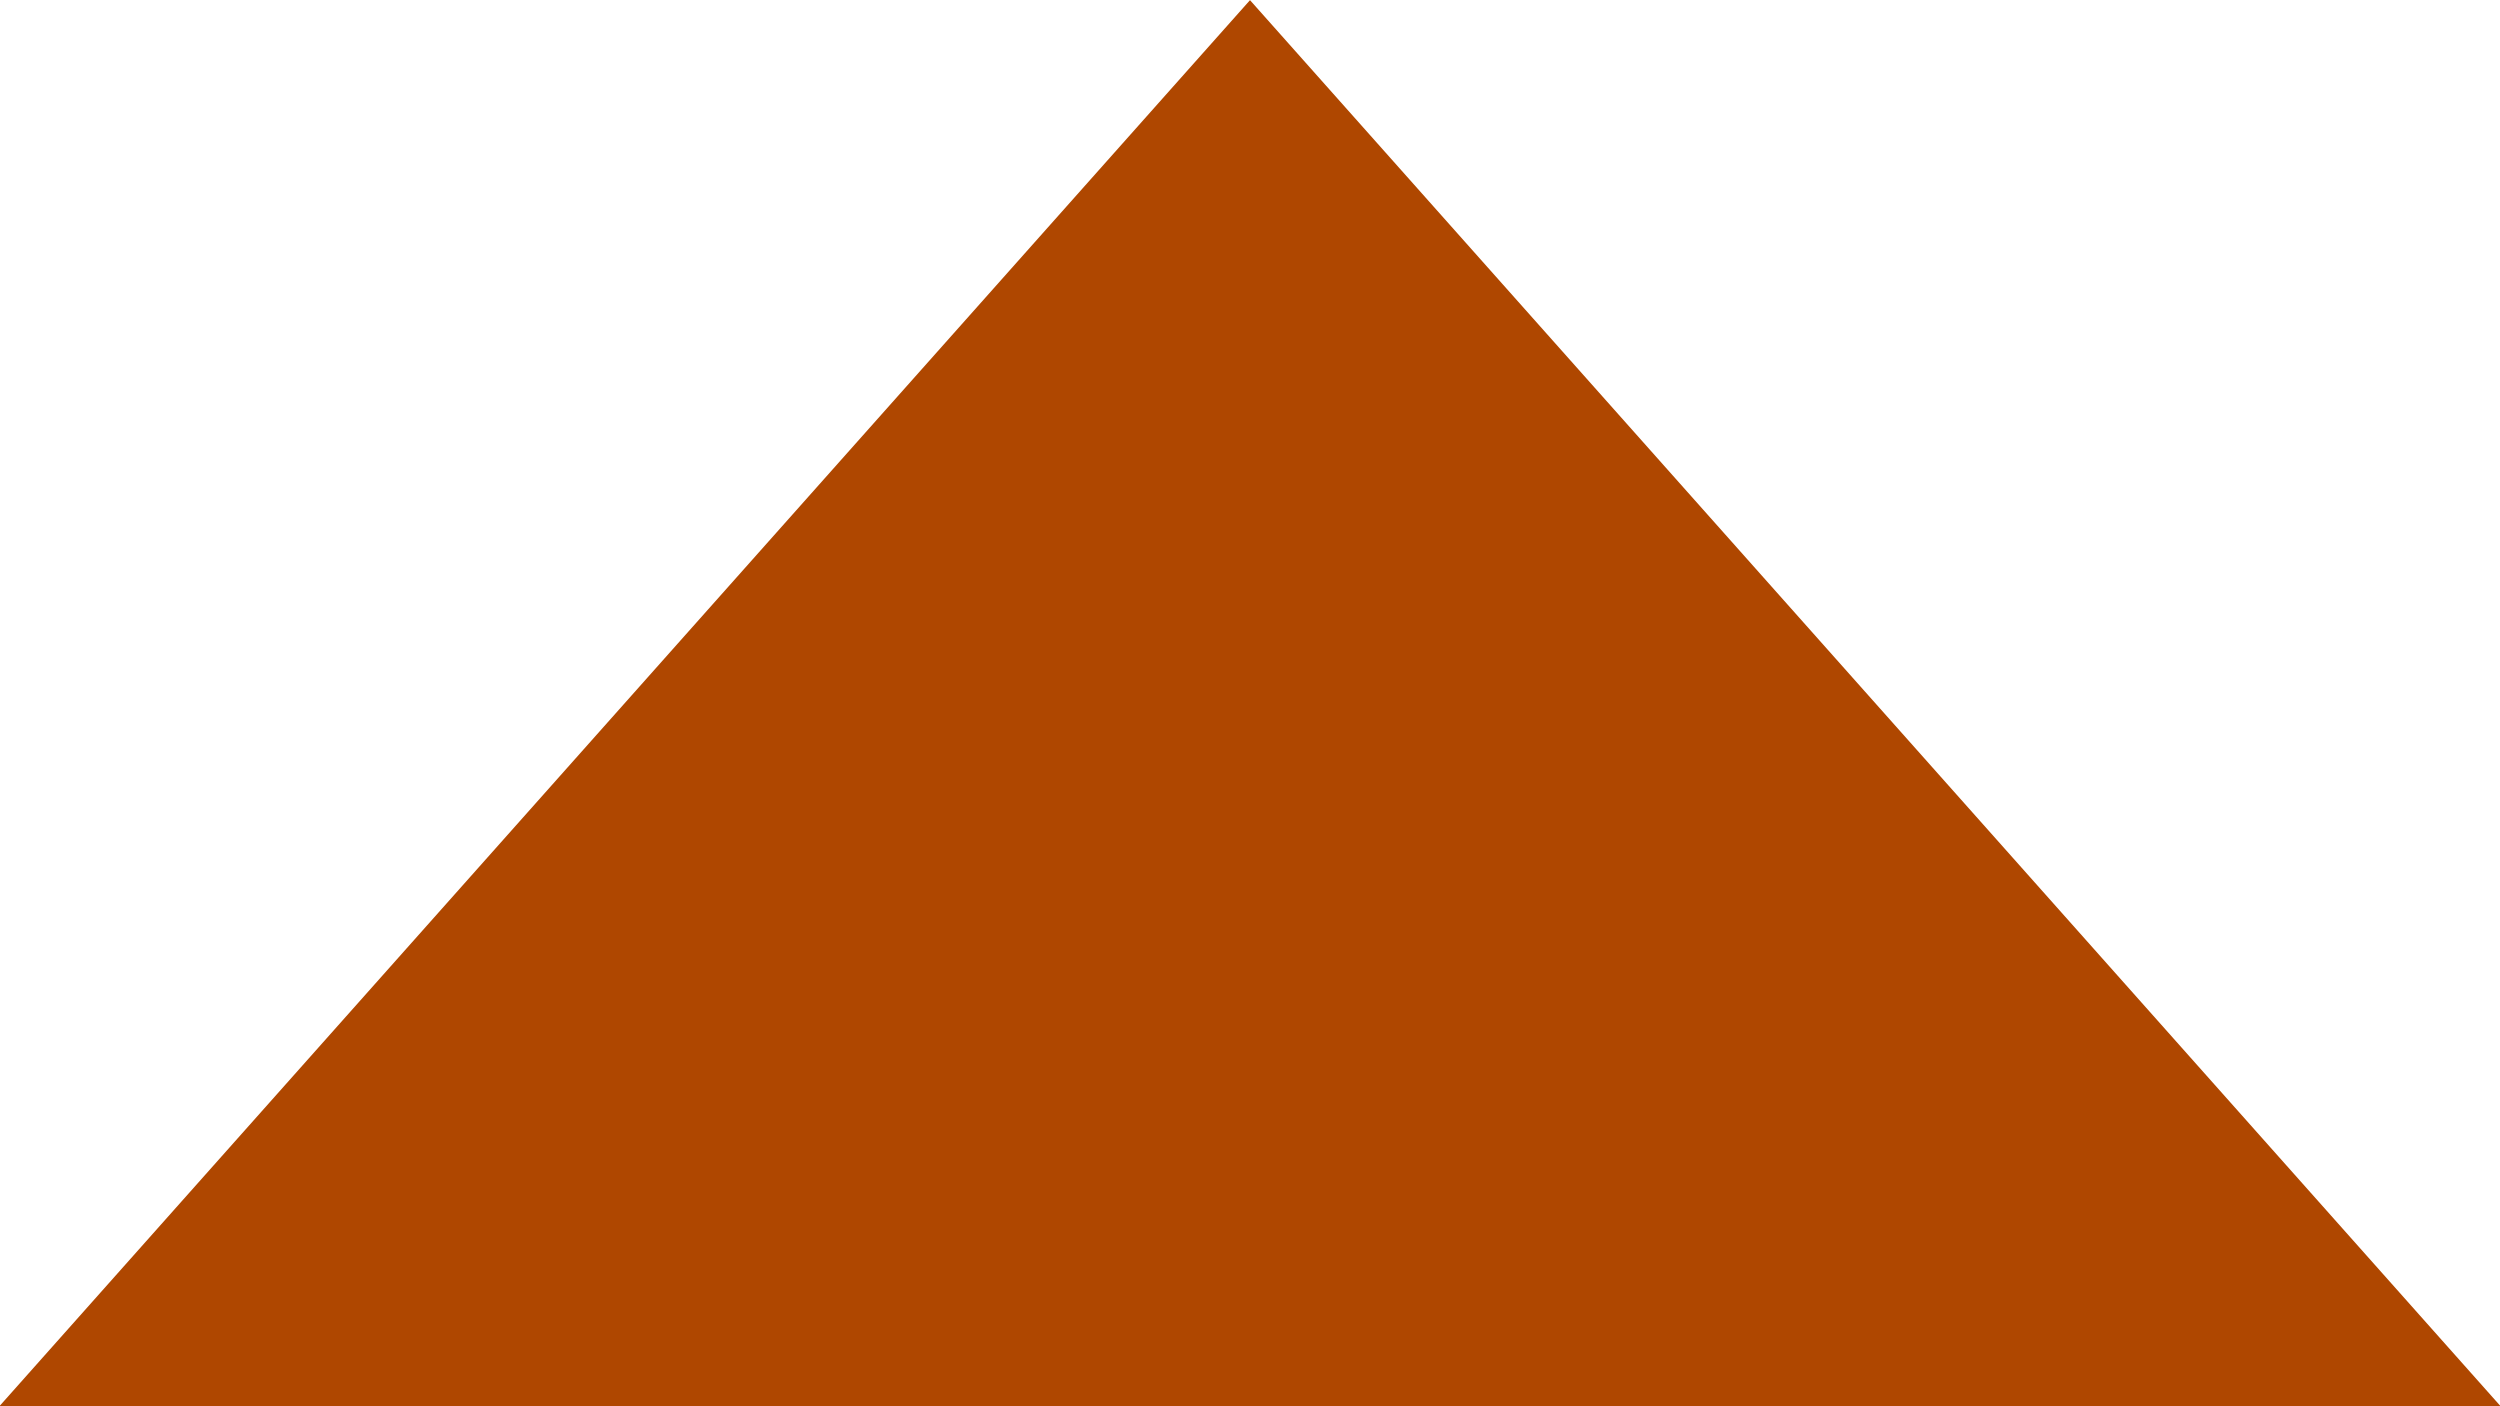 <svg viewBox="0 0 16 9" width="16" height="9" xmlns="http://www.w3.org/2000/svg" fill-rule="evenodd" clip-rule="evenodd" stroke-linejoin="round" stroke-miterlimit="1.414"><path d="M16.004 9H-.004L8 .001 16.004 9z" fill="#af4700"/></svg>
